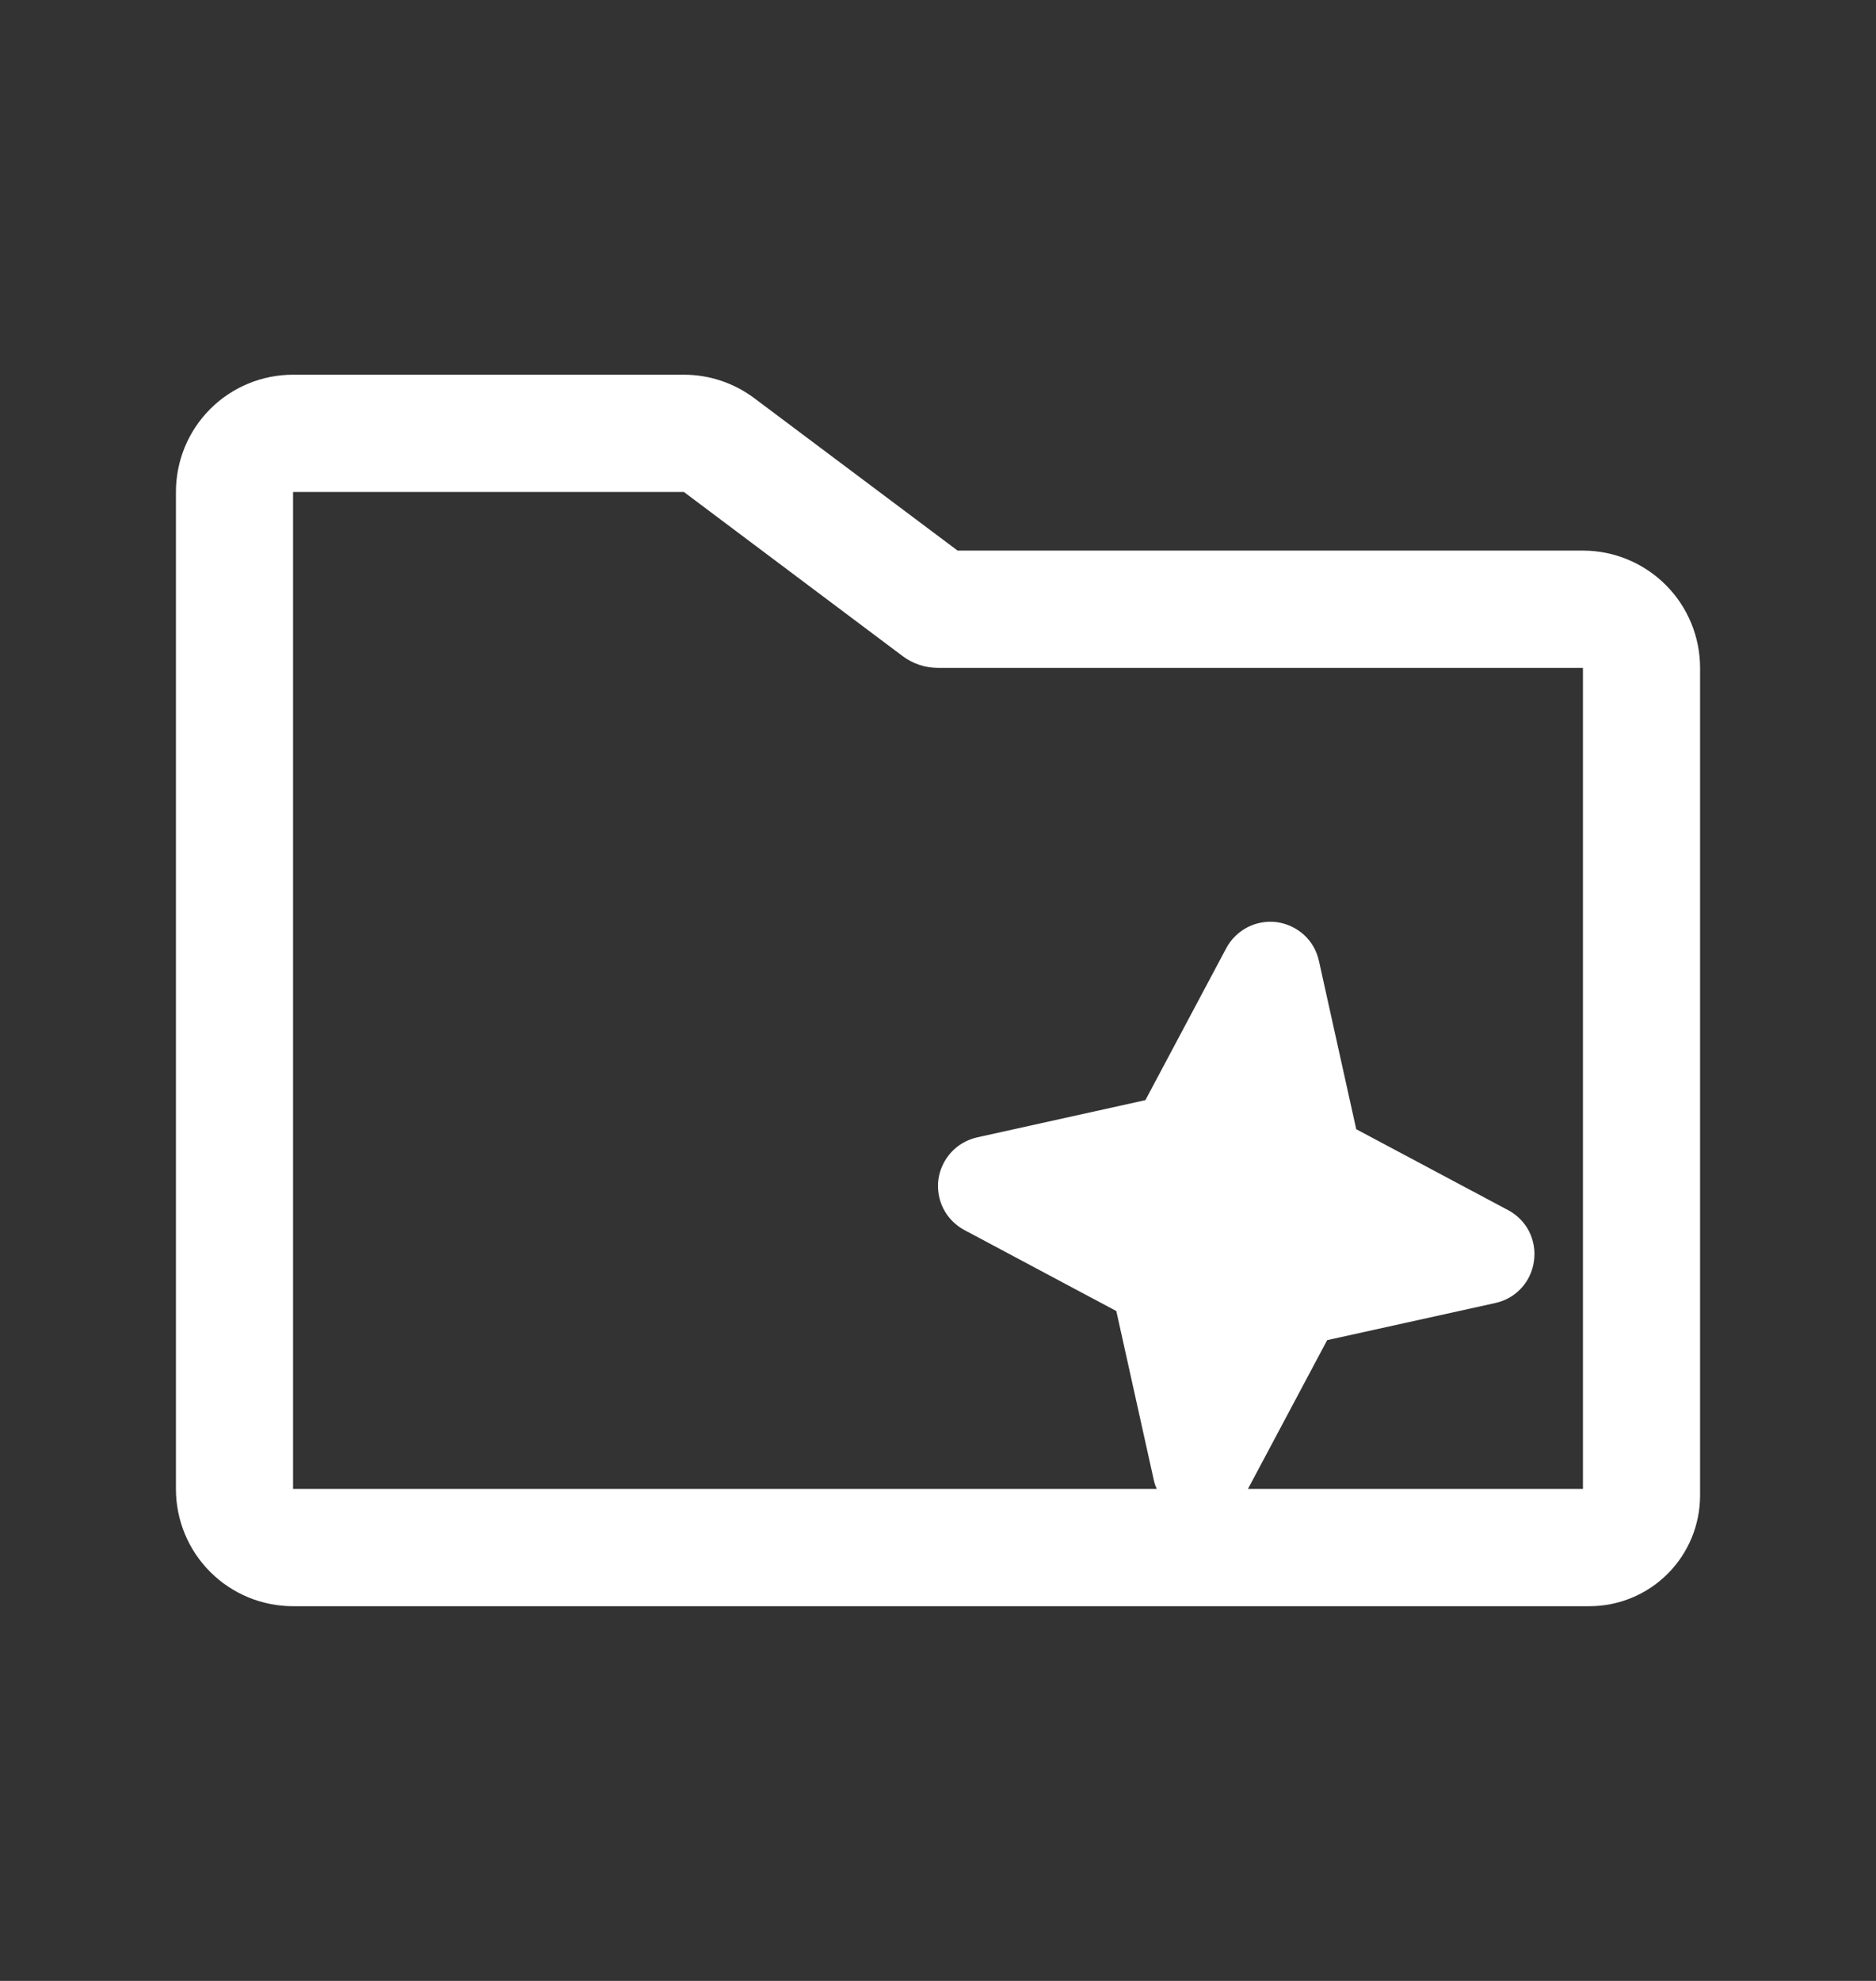 <svg width="18" height="19" viewBox="0 0 18 19" fill="none" xmlns="http://www.w3.org/2000/svg">
<rect x="0" y="0" width="18" height="19" fill="#333333" stroke="none"/>
<path d="M9.188 5.281H15.188C15.486 5.281 15.772 5.4 15.983 5.611C16.194 5.822 16.312 6.108 16.312 6.406V14.344C16.312 14.626 16.2 14.896 16.001 15.095C15.802 15.294 15.532 15.406 15.25 15.406H2.812C2.514 15.406 2.228 15.288 2.017 15.077C1.806 14.866 1.688 14.58 1.688 14.281V4.719C1.688 4.42 1.806 4.134 2.017 3.923C2.228 3.712 2.514 3.594 2.812 3.594H6.562C6.806 3.594 7.042 3.673 7.237 3.819L9.188 5.281ZM11.974 14.281H15.188V6.406H9C8.878 6.406 8.76 6.367 8.662 6.294L6.562 4.719H2.812V14.281H11.099C11.086 14.252 11.075 14.221 11.069 14.189L10.711 12.575L9.253 11.798C9.167 11.752 9.097 11.681 9.052 11.594C9.008 11.507 8.991 11.408 9.004 11.311C9.018 11.214 9.061 11.124 9.127 11.052C9.193 10.98 9.28 10.931 9.376 10.909L10.99 10.552L11.766 9.094C11.812 9.008 11.884 8.938 11.971 8.893C12.058 8.849 12.156 8.832 12.253 8.845C12.35 8.859 12.441 8.902 12.513 8.968C12.585 9.034 12.634 9.121 12.655 9.217L13.013 10.831L14.47 11.607C14.557 11.653 14.628 11.725 14.672 11.812C14.716 11.9 14.732 11.999 14.718 12.096C14.705 12.193 14.663 12.284 14.596 12.356C14.53 12.428 14.443 12.477 14.347 12.498L12.734 12.854L11.974 14.281Z" fill="white"/>
</svg>
